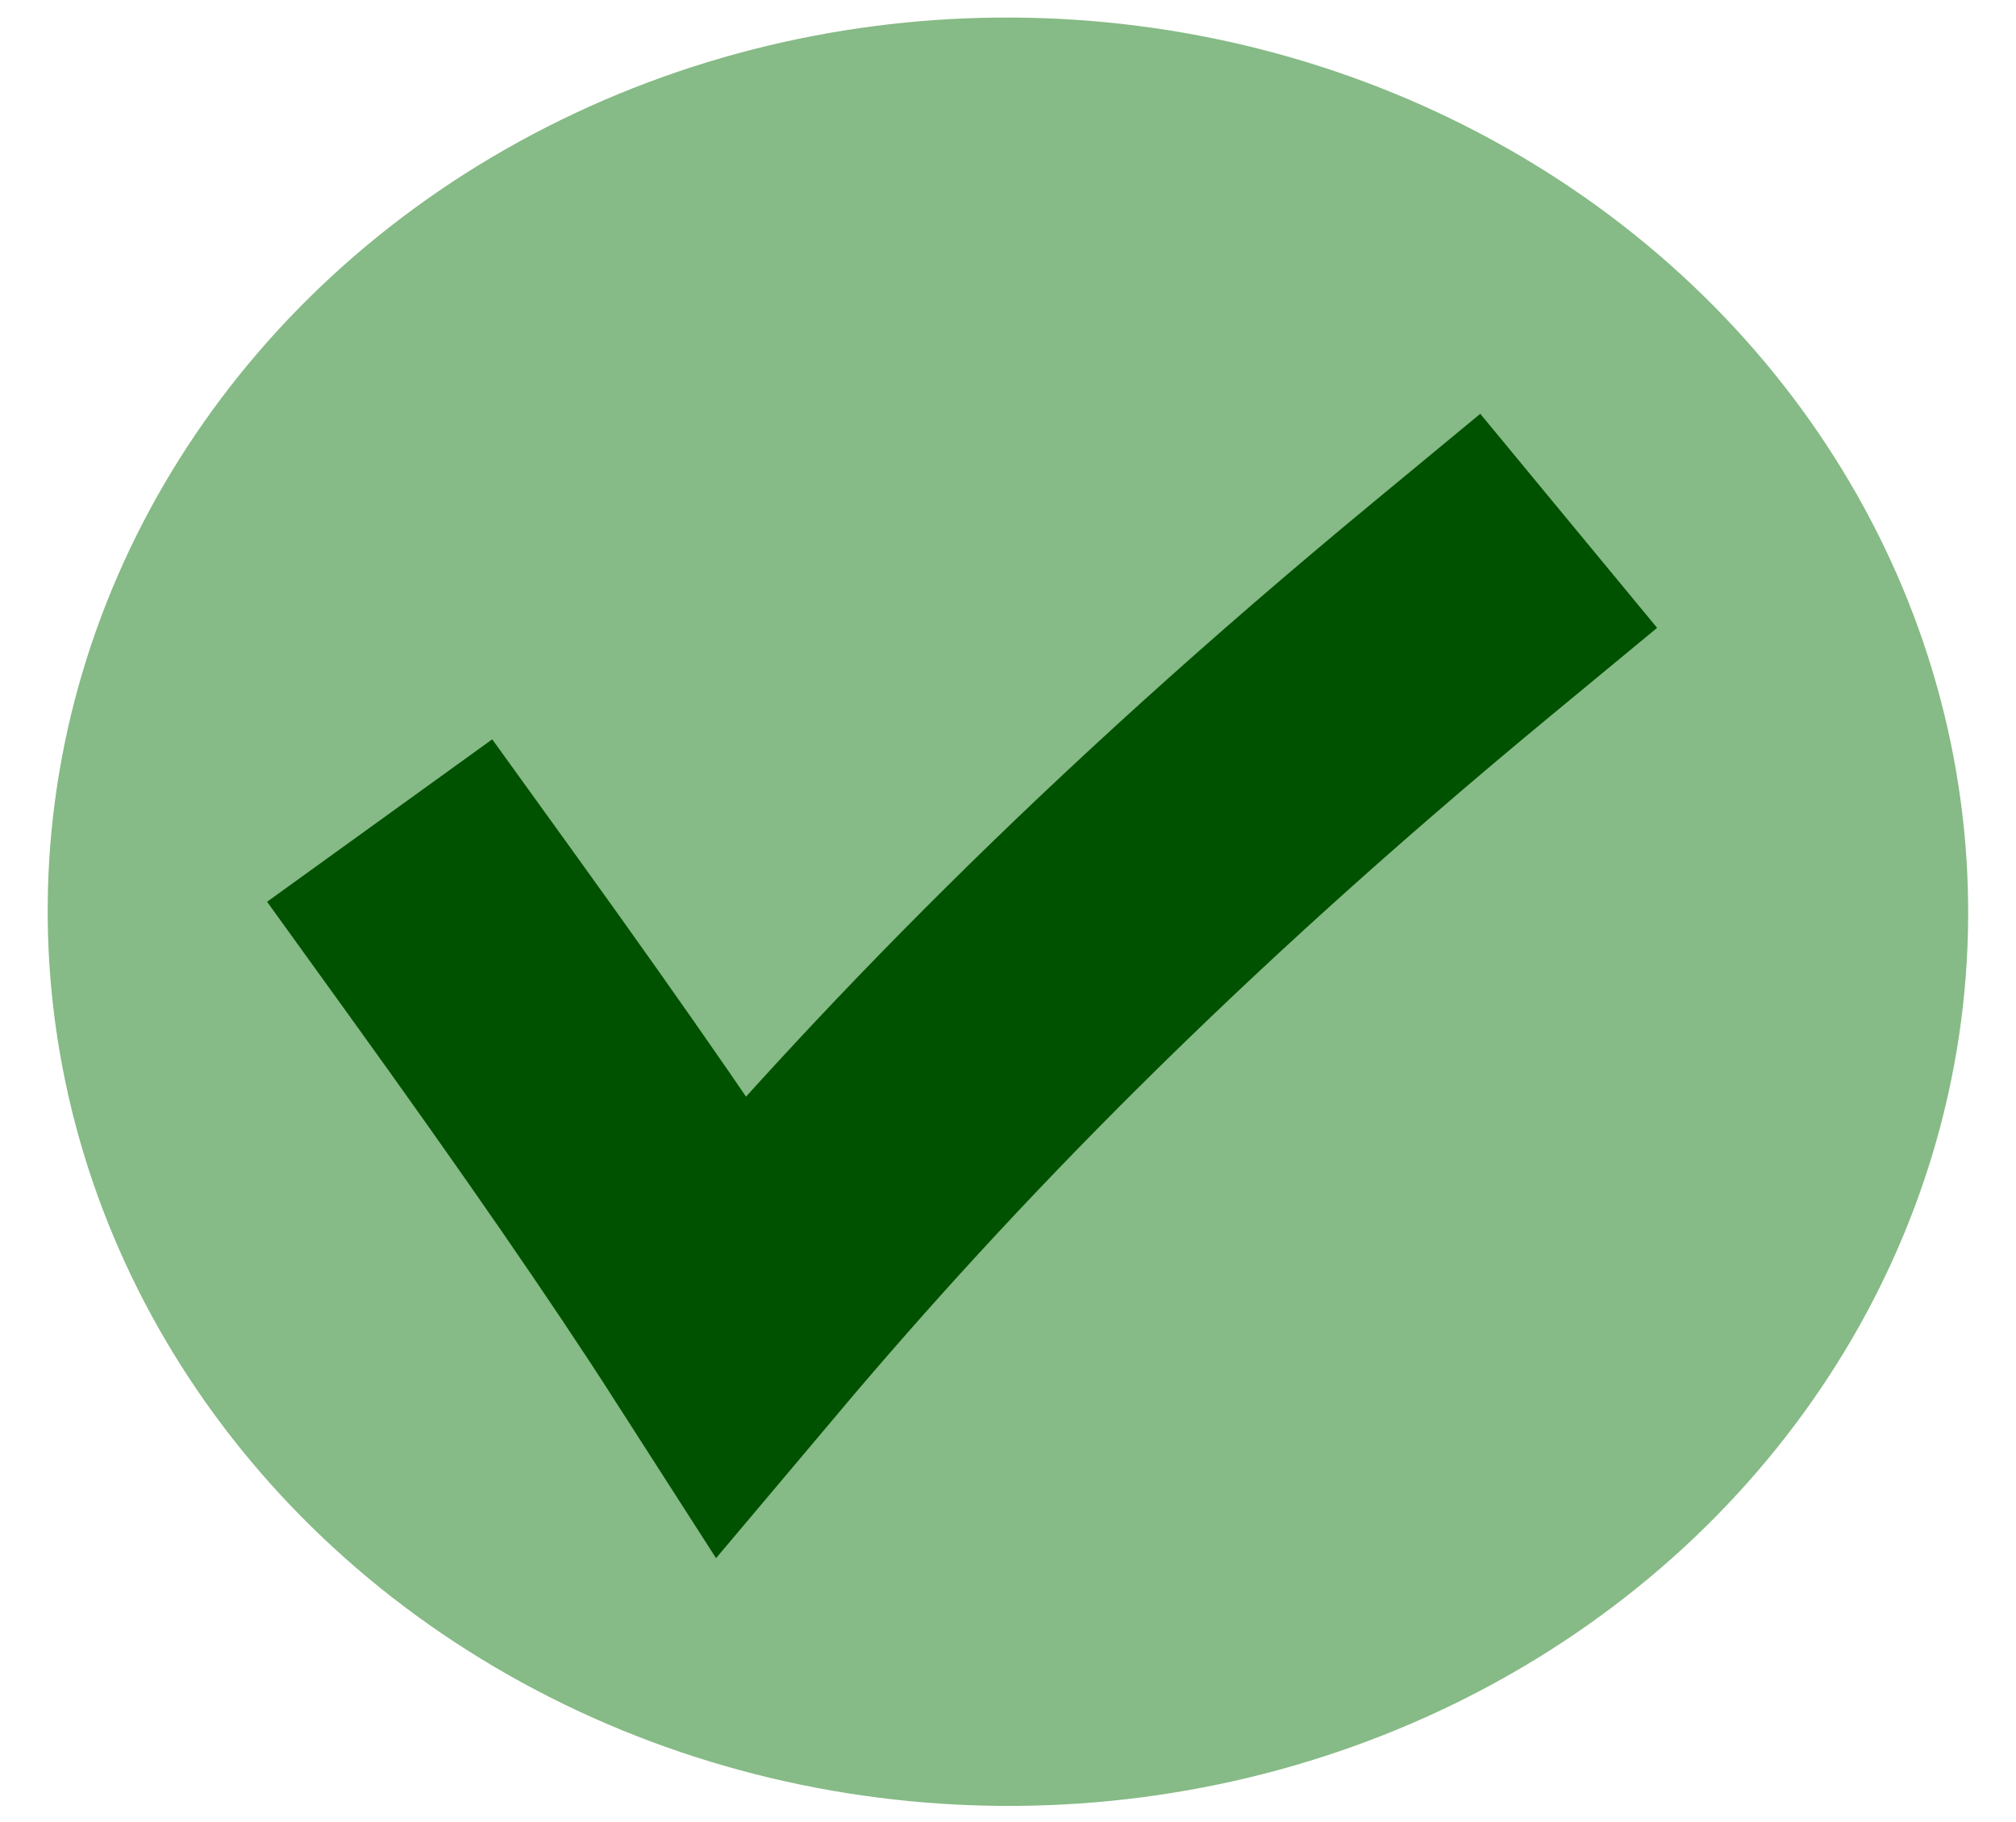 <?xml version="1.0" standalone="no"?>
<!DOCTYPE svg PUBLIC "-//W3C//DTD SVG 20010904//EN" "http://www.w3.org/TR/2001/REC-SVG-20010904/DTD/svg10.dtd">

<svg xmlns="http://www.w3.org/2000/svg" 
    xmlns:xlink="http://www.w3.org/1999/xlink"
    xmlns:krita="http://krita.org/namespaces/svg/krita"
    xmlns:sodipodi="http://sodipodi.sourceforge.net/DTD/sodipodi-0.dtd"
    width="87.12pt"
    height="78.72pt"
    viewBox="0 0 87.12 78.72">

<defs/>

    <ellipse id="shape0" 
        transform="matrix(-1.084 -0.007 0.007 -1.084 84.803 78.294)" 
        rx="38.28" 
        ry="35.64" 
        cx="38.28" 
        cy="35.64" 
        fill="#61a561de" 
        fill-opacity="0.765" 
        fill-rule="evenodd" 
        stroke-opacity="0" 
        stroke="#000000" 
        stroke-width="0" 
        stroke-linecap="square" 
        stroke-linejoin="bevel"/>

    <path id="shape0"
        transform="matrix(0.954 0.299 -0.299 0.954 27.778 15.233)" 
        fill="none" 
        stroke="#005200" 
        stroke-width="12" 
        stroke-linecap="square" 
        stroke-linejoin="miter" 
        stroke-miterlimit="1.92" 
        krita:marker-fill-method="auto"
        d="M0 26.294C6.814 31.39 12.219 35.608 16.212 38.948C20.95 27.632 27.246 15.148 37.094 0" 
        sodipodi:nodetypes="ccc"/>
</svg>
